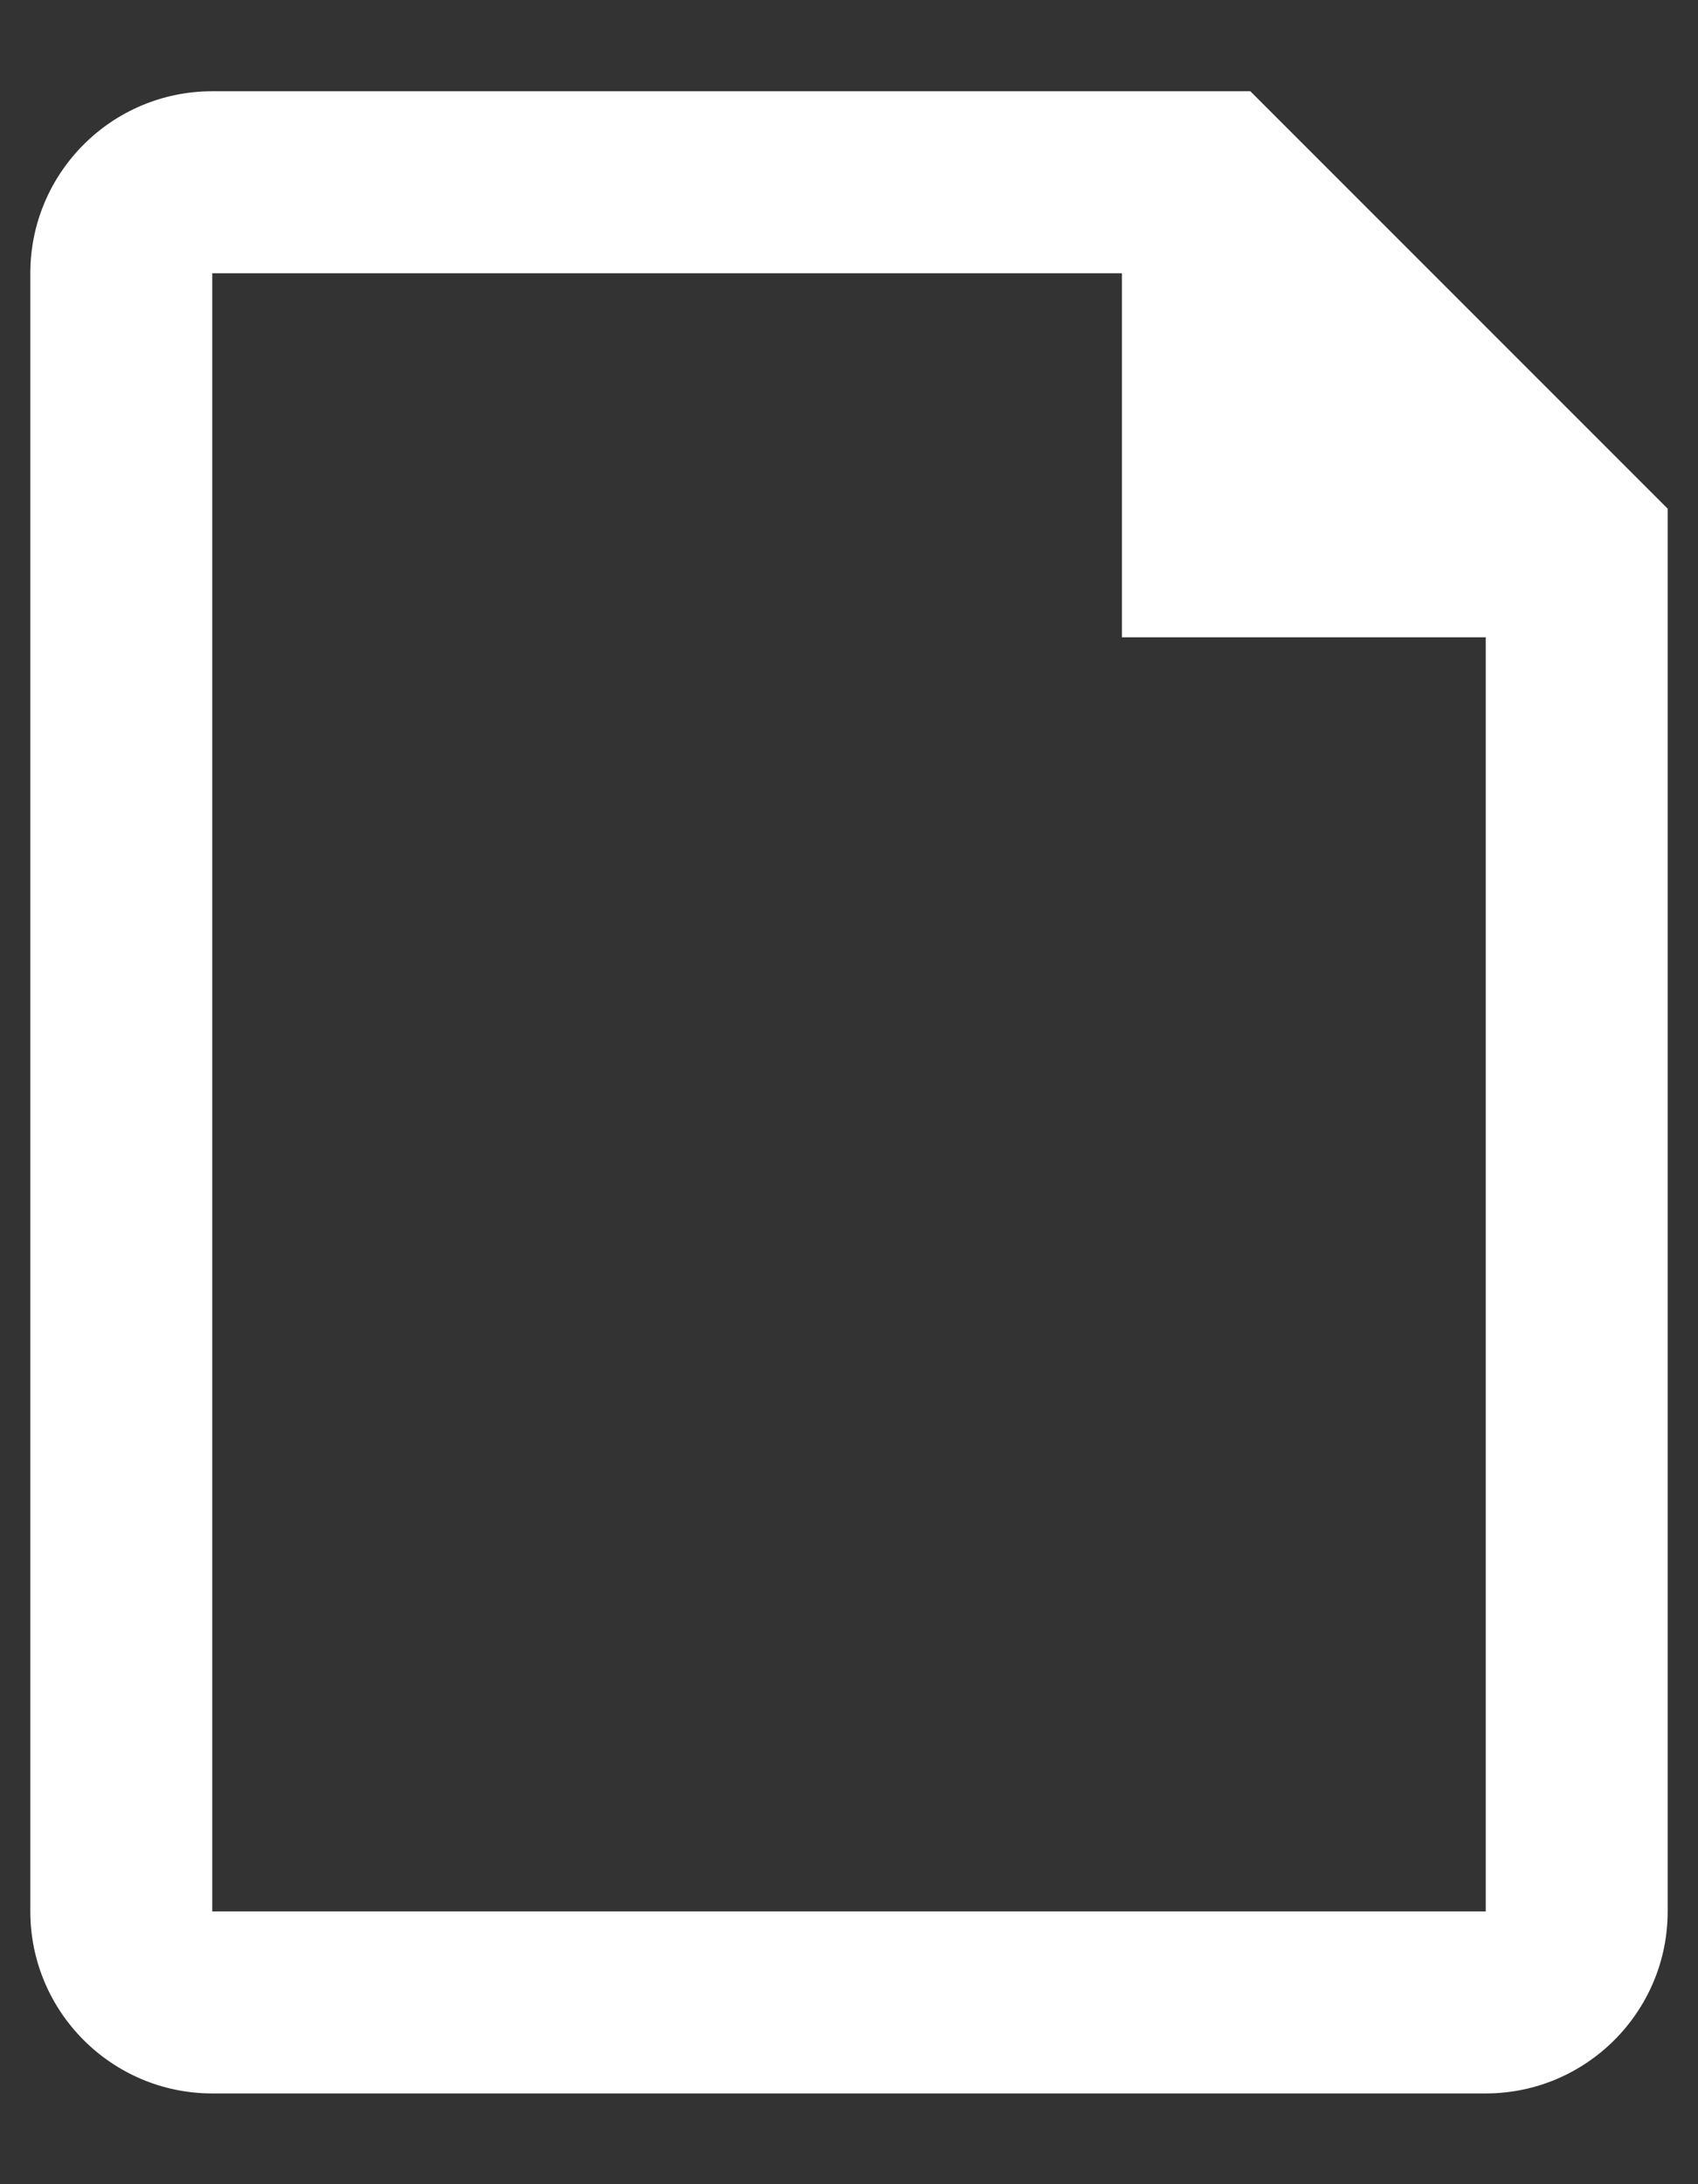 <svg width="14" height="18" viewBox="0 0 14 18" version="1.1" xmlns="http://www.w3.org/2000/svg" xmlns:xlink="http://www.w3.org/1999/xlink">
<rect x="0" y="0" width="14" height="18" fill="#333333" stroke="none"/>
<g id="Canvas" fill="none">
<g id="files-coding-1">
<g id="Line_Icons">
<g id="Group">
<g id="Shape">
<path fill-rule="evenodd" clip-rule="evenodd" d="M 1.5 0L 10.059 0L 13.5 3.44L 13.5 15C 13.5 15.827 12.828 16.5 12 16.5L 1.5 16.5C 0.672 16.5 0 15.827 0 15L 0 1.5C 0 0.672 0.672 0 1.5 0ZM 1.5 1.5L 1.5 15L 12 15L 12 4.5L 9 4.5L 9 1.5L 1.5 1.5Z" transform="translate(0.25 0.752)" fill="white"/>
</g>
</g>
</g>
</g>
</g>
</svg>

